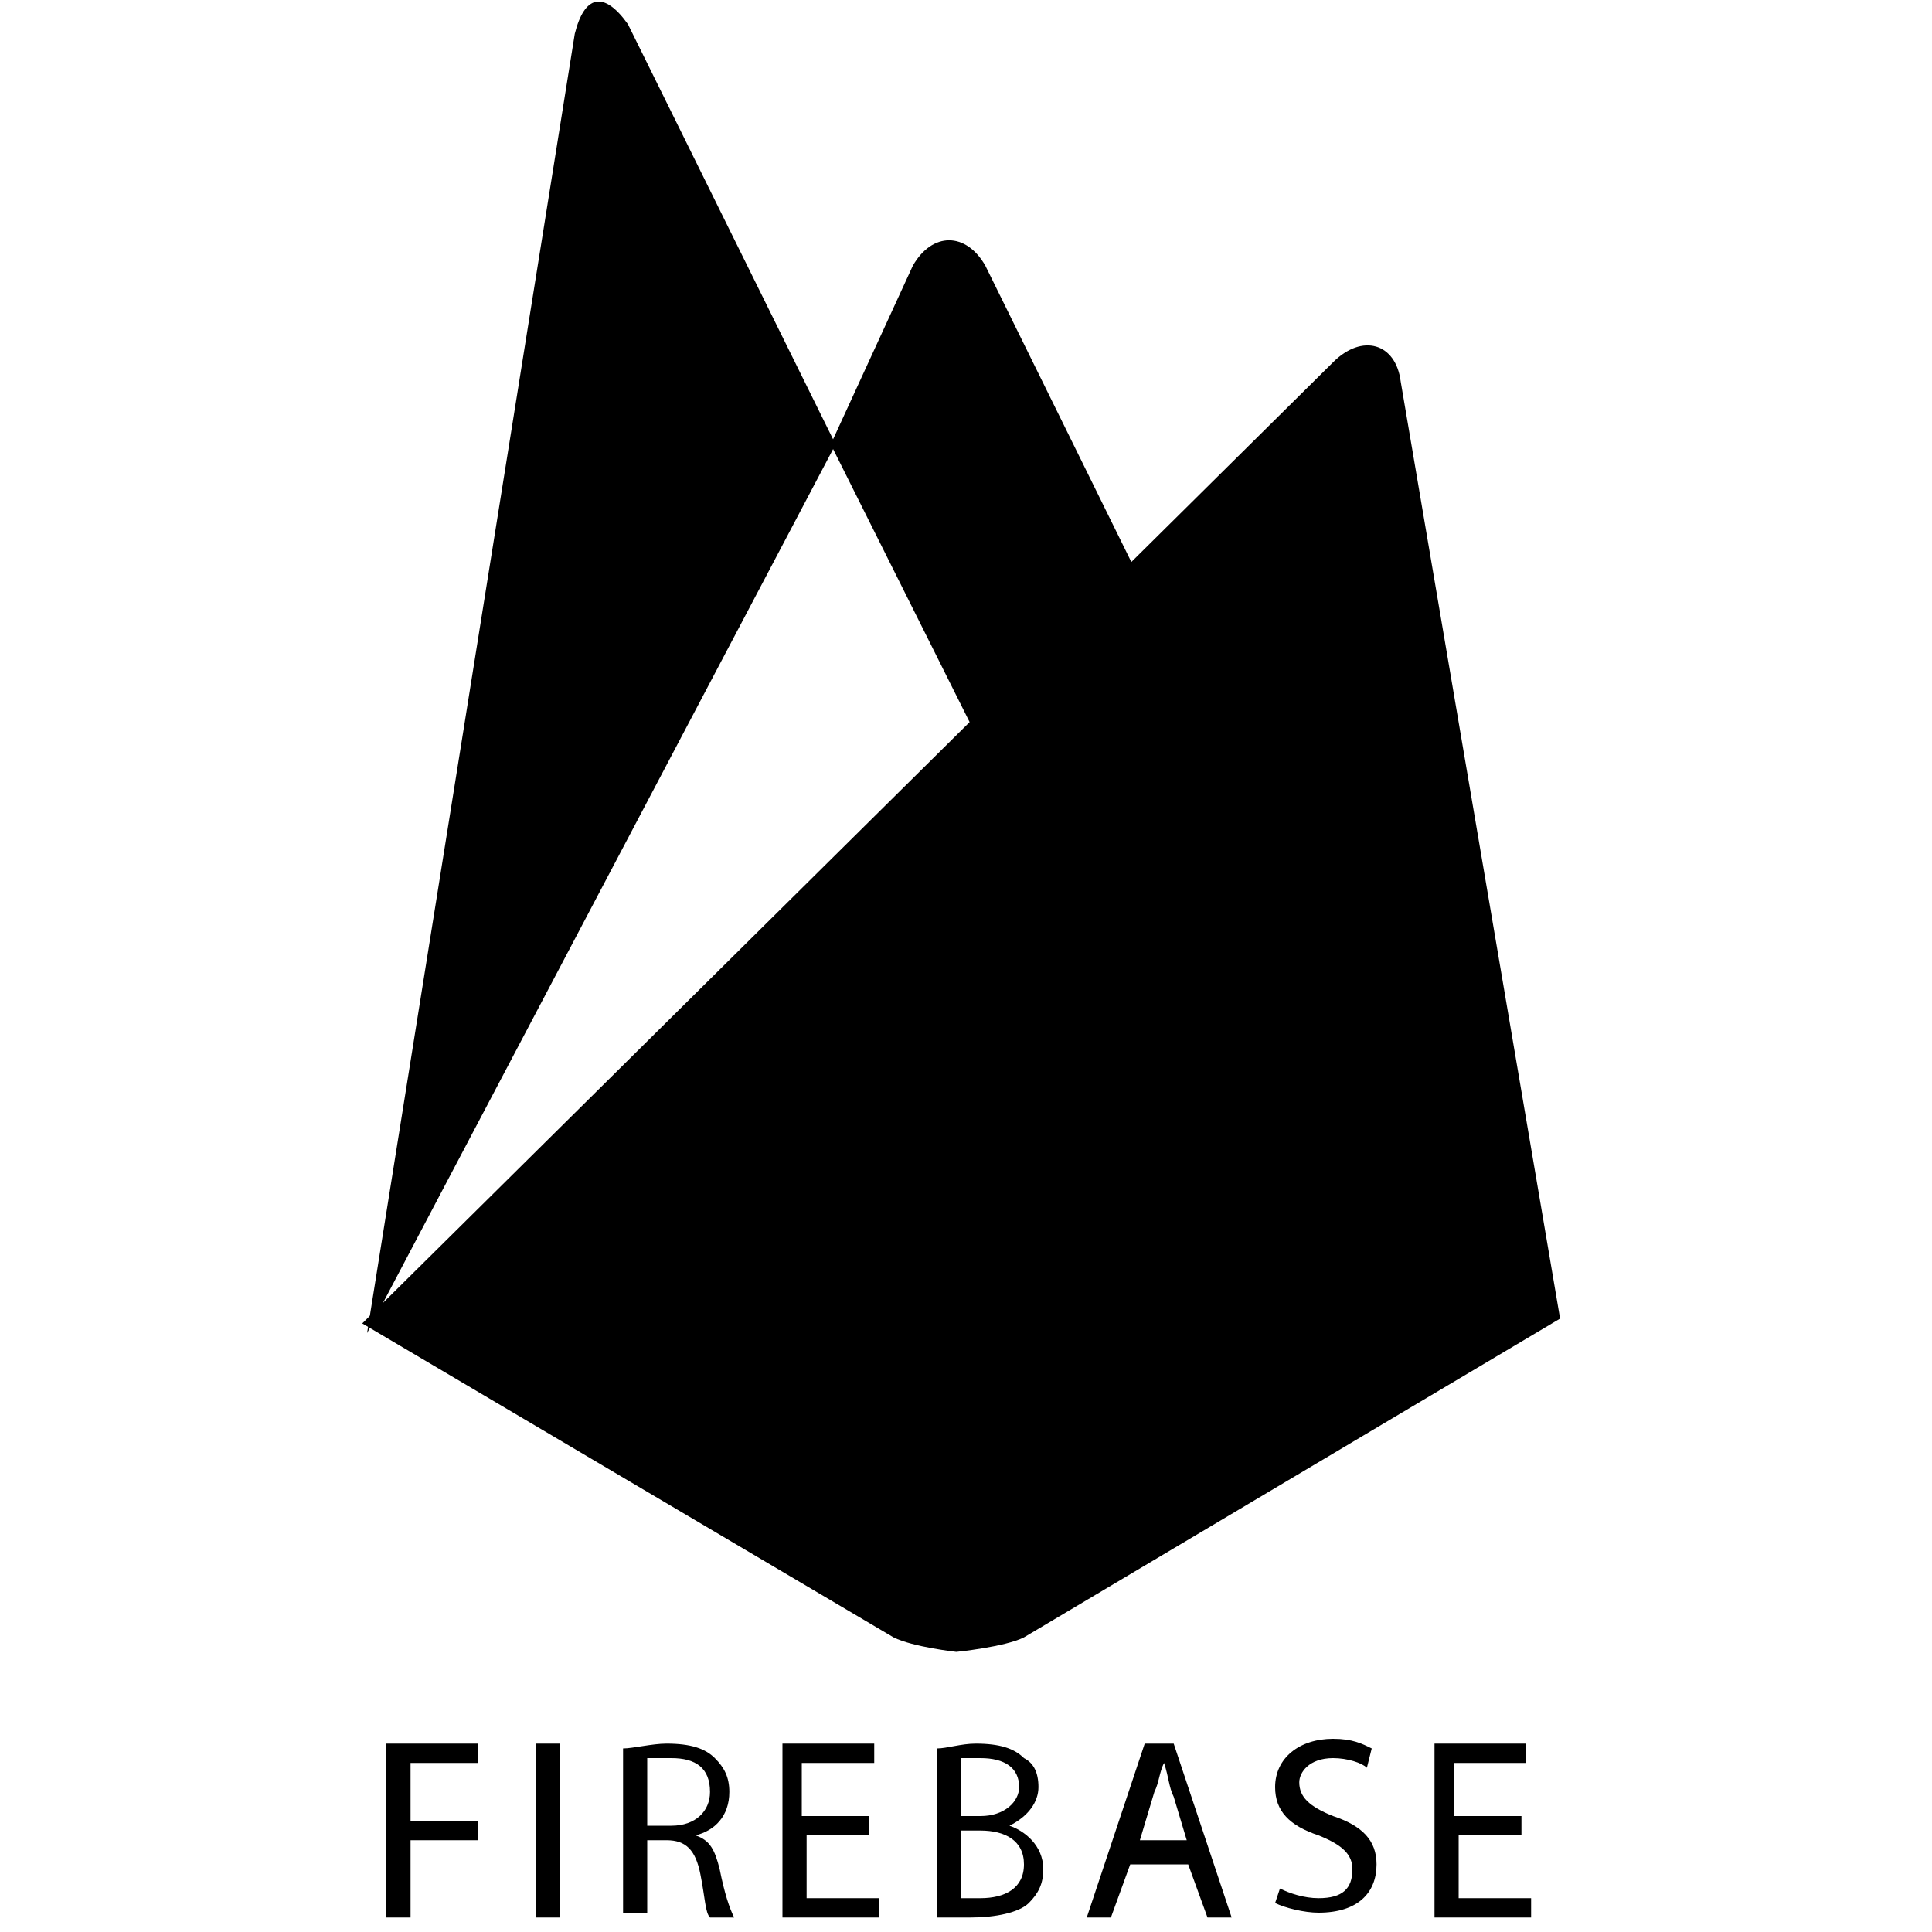 <?xml version="1.0" encoding="utf-8"?>
<!-- Generator: Adobe Illustrator 21.0.0, SVG Export Plug-In . SVG Version: 6.00 Build 0)  -->
<svg version="1.1" id="Layer_1" xmlns="http://www.w3.org/2000/svg" xmlns:xlink="http://www.w3.org/1999/xlink" x="0px" y="0px"
	 viewBox="0 0 40 40" style="enable-background:new 0 0 40 40;" xml:space="preserve">
<g id="firebase">
	<path d="M23.8,12.4l-3.4,3.2l-3.2-6.4l1.7-3.7c0.4-0.7,1.1-0.7,1.5,0L23.8,12.4z"/>
	<path d="M27.6,7.5c0.6-0.6,1.3-0.4,1.4,0.4l3.3,19.4l-11.1,6.6c-0.4,0.2-1.4,0.3-1.4,0.3s-0.9-0.1-1.3-0.3l-11-6.5L27.6,7.5z"/>
	<path d="M17.3,9.2L7.6,27.6l4.3-26.9c0.2-0.8,0.6-0.9,1.1-0.2L17.3,9.2z"/>
</g>
<g>
	<path d="M8,36.1h1.9v0.4H8.5v1.2h1.4v0.4H8.5v1.6H8V36.1z"/>
	<path d="M11.6,36.1v3.6h-0.5v-3.6H11.6z"/>
	<path d="M12.9,36.2c0.2,0,0.6-0.1,0.9-0.1c0.5,0,0.8,0.1,1,0.3c0.2,0.2,0.3,0.4,0.3,0.7c0,0.5-0.3,0.8-0.7,0.9v0
		c0.3,0.1,0.4,0.3,0.5,0.7c0.1,0.5,0.2,0.8,0.3,1h-0.5c-0.1-0.1-0.1-0.4-0.2-0.9c-0.1-0.5-0.3-0.7-0.7-0.7h-0.4v1.5h-0.5V36.2z
		 M13.4,37.8h0.5c0.5,0,0.8-0.3,0.8-0.7c0-0.5-0.3-0.7-0.8-0.7c-0.2,0-0.4,0-0.5,0V37.8z"/>
	<path d="M18.1,38h-1.4v1.3h1.5v0.4h-2v-3.6h1.9v0.4h-1.5v1.1h1.4V38z"/>
	<path d="M19.4,36.2c0.2,0,0.5-0.1,0.8-0.1c0.5,0,0.8,0.1,1,0.3c0.2,0.1,0.3,0.3,0.3,0.6c0,0.3-0.2,0.6-0.6,0.8v0
		c0.3,0.1,0.7,0.4,0.7,0.9c0,0.3-0.1,0.5-0.3,0.7c-0.2,0.2-0.7,0.3-1.2,0.3c-0.3,0-0.6,0-0.7,0V36.2z M19.9,37.6h0.4
		c0.5,0,0.8-0.3,0.8-0.6c0-0.4-0.3-0.6-0.8-0.6c-0.2,0-0.3,0-0.4,0V37.6z M19.9,39.3c0.1,0,0.2,0,0.4,0c0.5,0,0.9-0.2,0.9-0.7
		c0-0.5-0.4-0.7-0.9-0.7h-0.4V39.3z"/>
	<path d="M23.4,38.6L23,39.7h-0.5l1.2-3.6h0.6l1.2,3.6h-0.5l-0.4-1.1H23.4z M24.6,38.2l-0.3-1c-0.1-0.2-0.1-0.4-0.2-0.7h0
		c-0.1,0.2-0.1,0.4-0.2,0.6l-0.3,1H24.6z"/>
	<path d="M26.5,39.1c0.2,0.1,0.5,0.2,0.8,0.2c0.5,0,0.7-0.2,0.7-0.6c0-0.3-0.2-0.5-0.7-0.7c-0.6-0.2-0.9-0.5-0.9-1
		c0-0.6,0.5-1,1.2-1c0.4,0,0.6,0.1,0.8,0.2l-0.1,0.4c-0.1-0.1-0.4-0.2-0.7-0.2c-0.5,0-0.7,0.3-0.7,0.5c0,0.3,0.2,0.5,0.7,0.7
		c0.6,0.2,0.9,0.5,0.9,1c0,0.6-0.4,1-1.2,1c-0.3,0-0.7-0.1-0.9-0.2L26.5,39.1z"/>
	<path d="M31.6,38h-1.4v1.3h1.5v0.4h-2v-3.6h1.9v0.4h-1.5v1.1h1.4V38z"/>
</g>
</svg>
